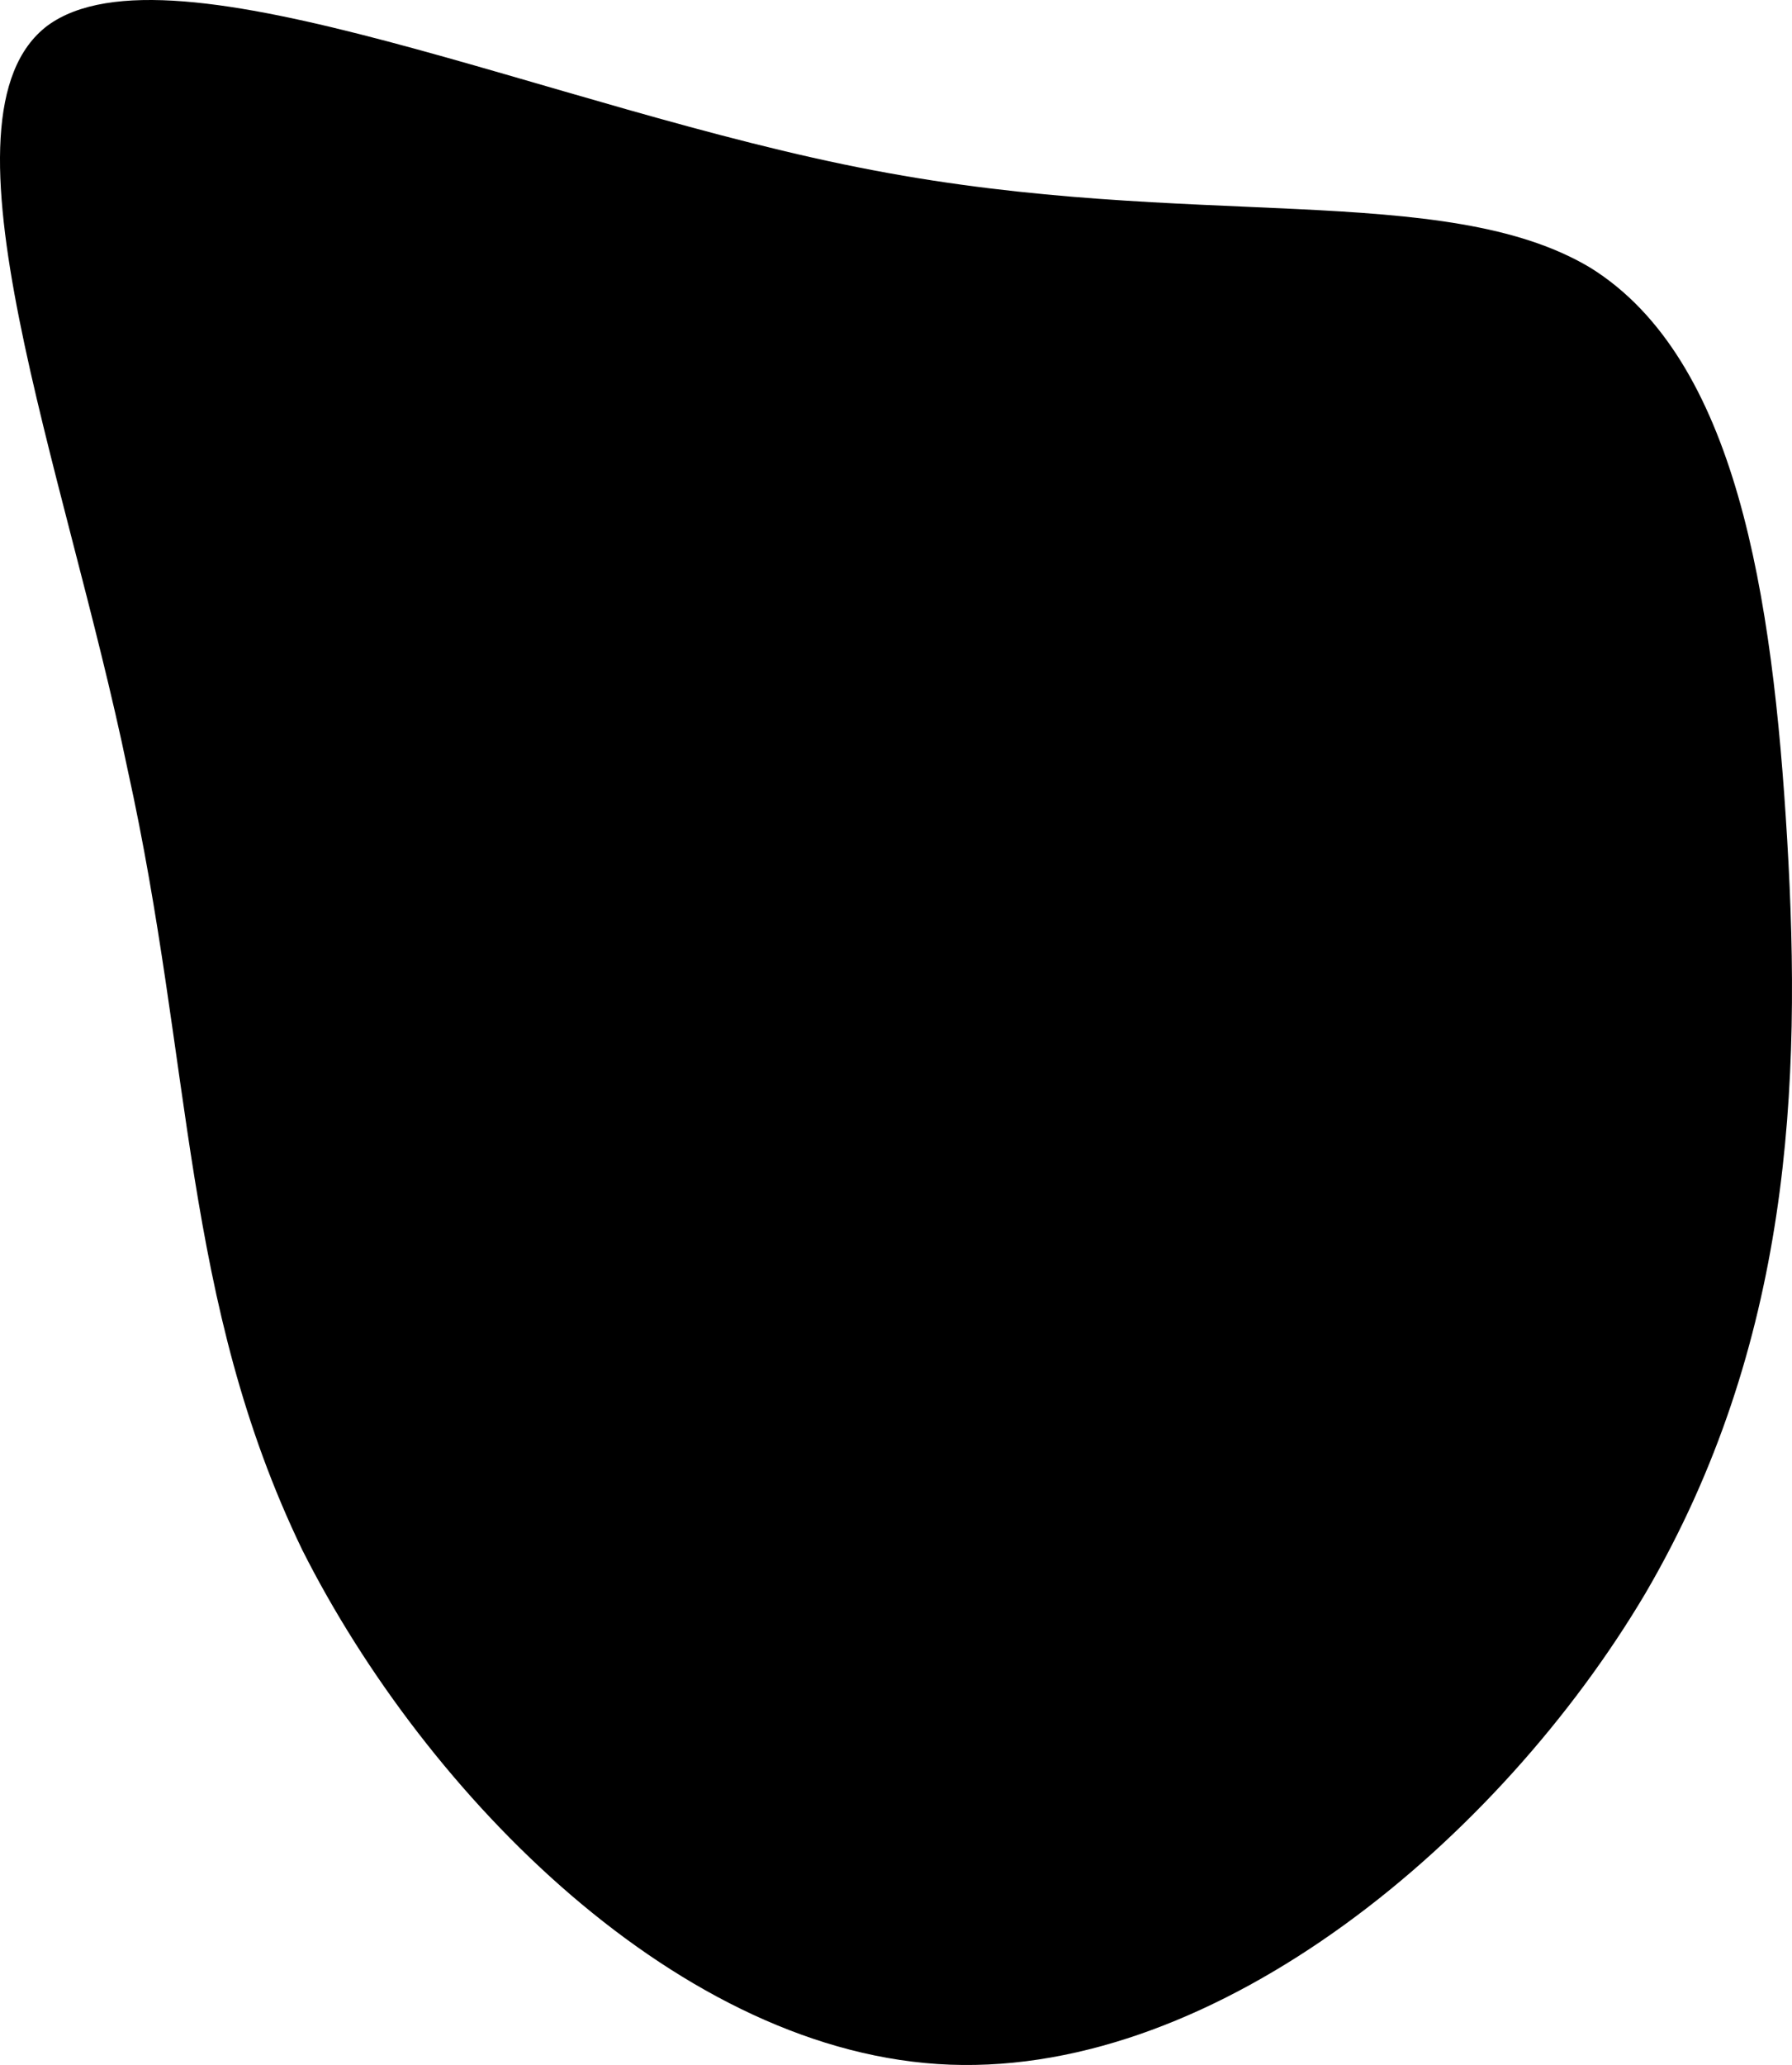 <svg width="250" height="288" viewBox="0 0 250 288" fill="none" xmlns="http://www.w3.org/2000/svg">
<path d="M221.911 37.365C242.221 50.036 247.299 82.885 249.33 117.141C251.361 151.398 249.838 187.532 229.527 222.258C209.217 256.515 170.12 289.364 132.546 287.956C94.972 286.549 59.429 250.415 42.166 216.158C25.41 181.432 26.933 148.583 17.794 107.287C9.162 65.522 -10.133 16.248 6.623 3.578C23.887 -9.093 77.201 15.31 121.883 23.756C166.058 32.203 201.601 25.164 221.911 37.365Z" fill="url(#paint0_linear_6_42)"/>
<defs>
<linearGradient id="paint0_linear_6_42" x1="0" y1="288" x2="285.141" y2="40.482" gradientUnits="userSpaceOnUse">
<stop stopColor="#7000FF"/>
<stop offset="1" stopColor="#9E58F8"/>
</linearGradient>
</defs>
</svg>
